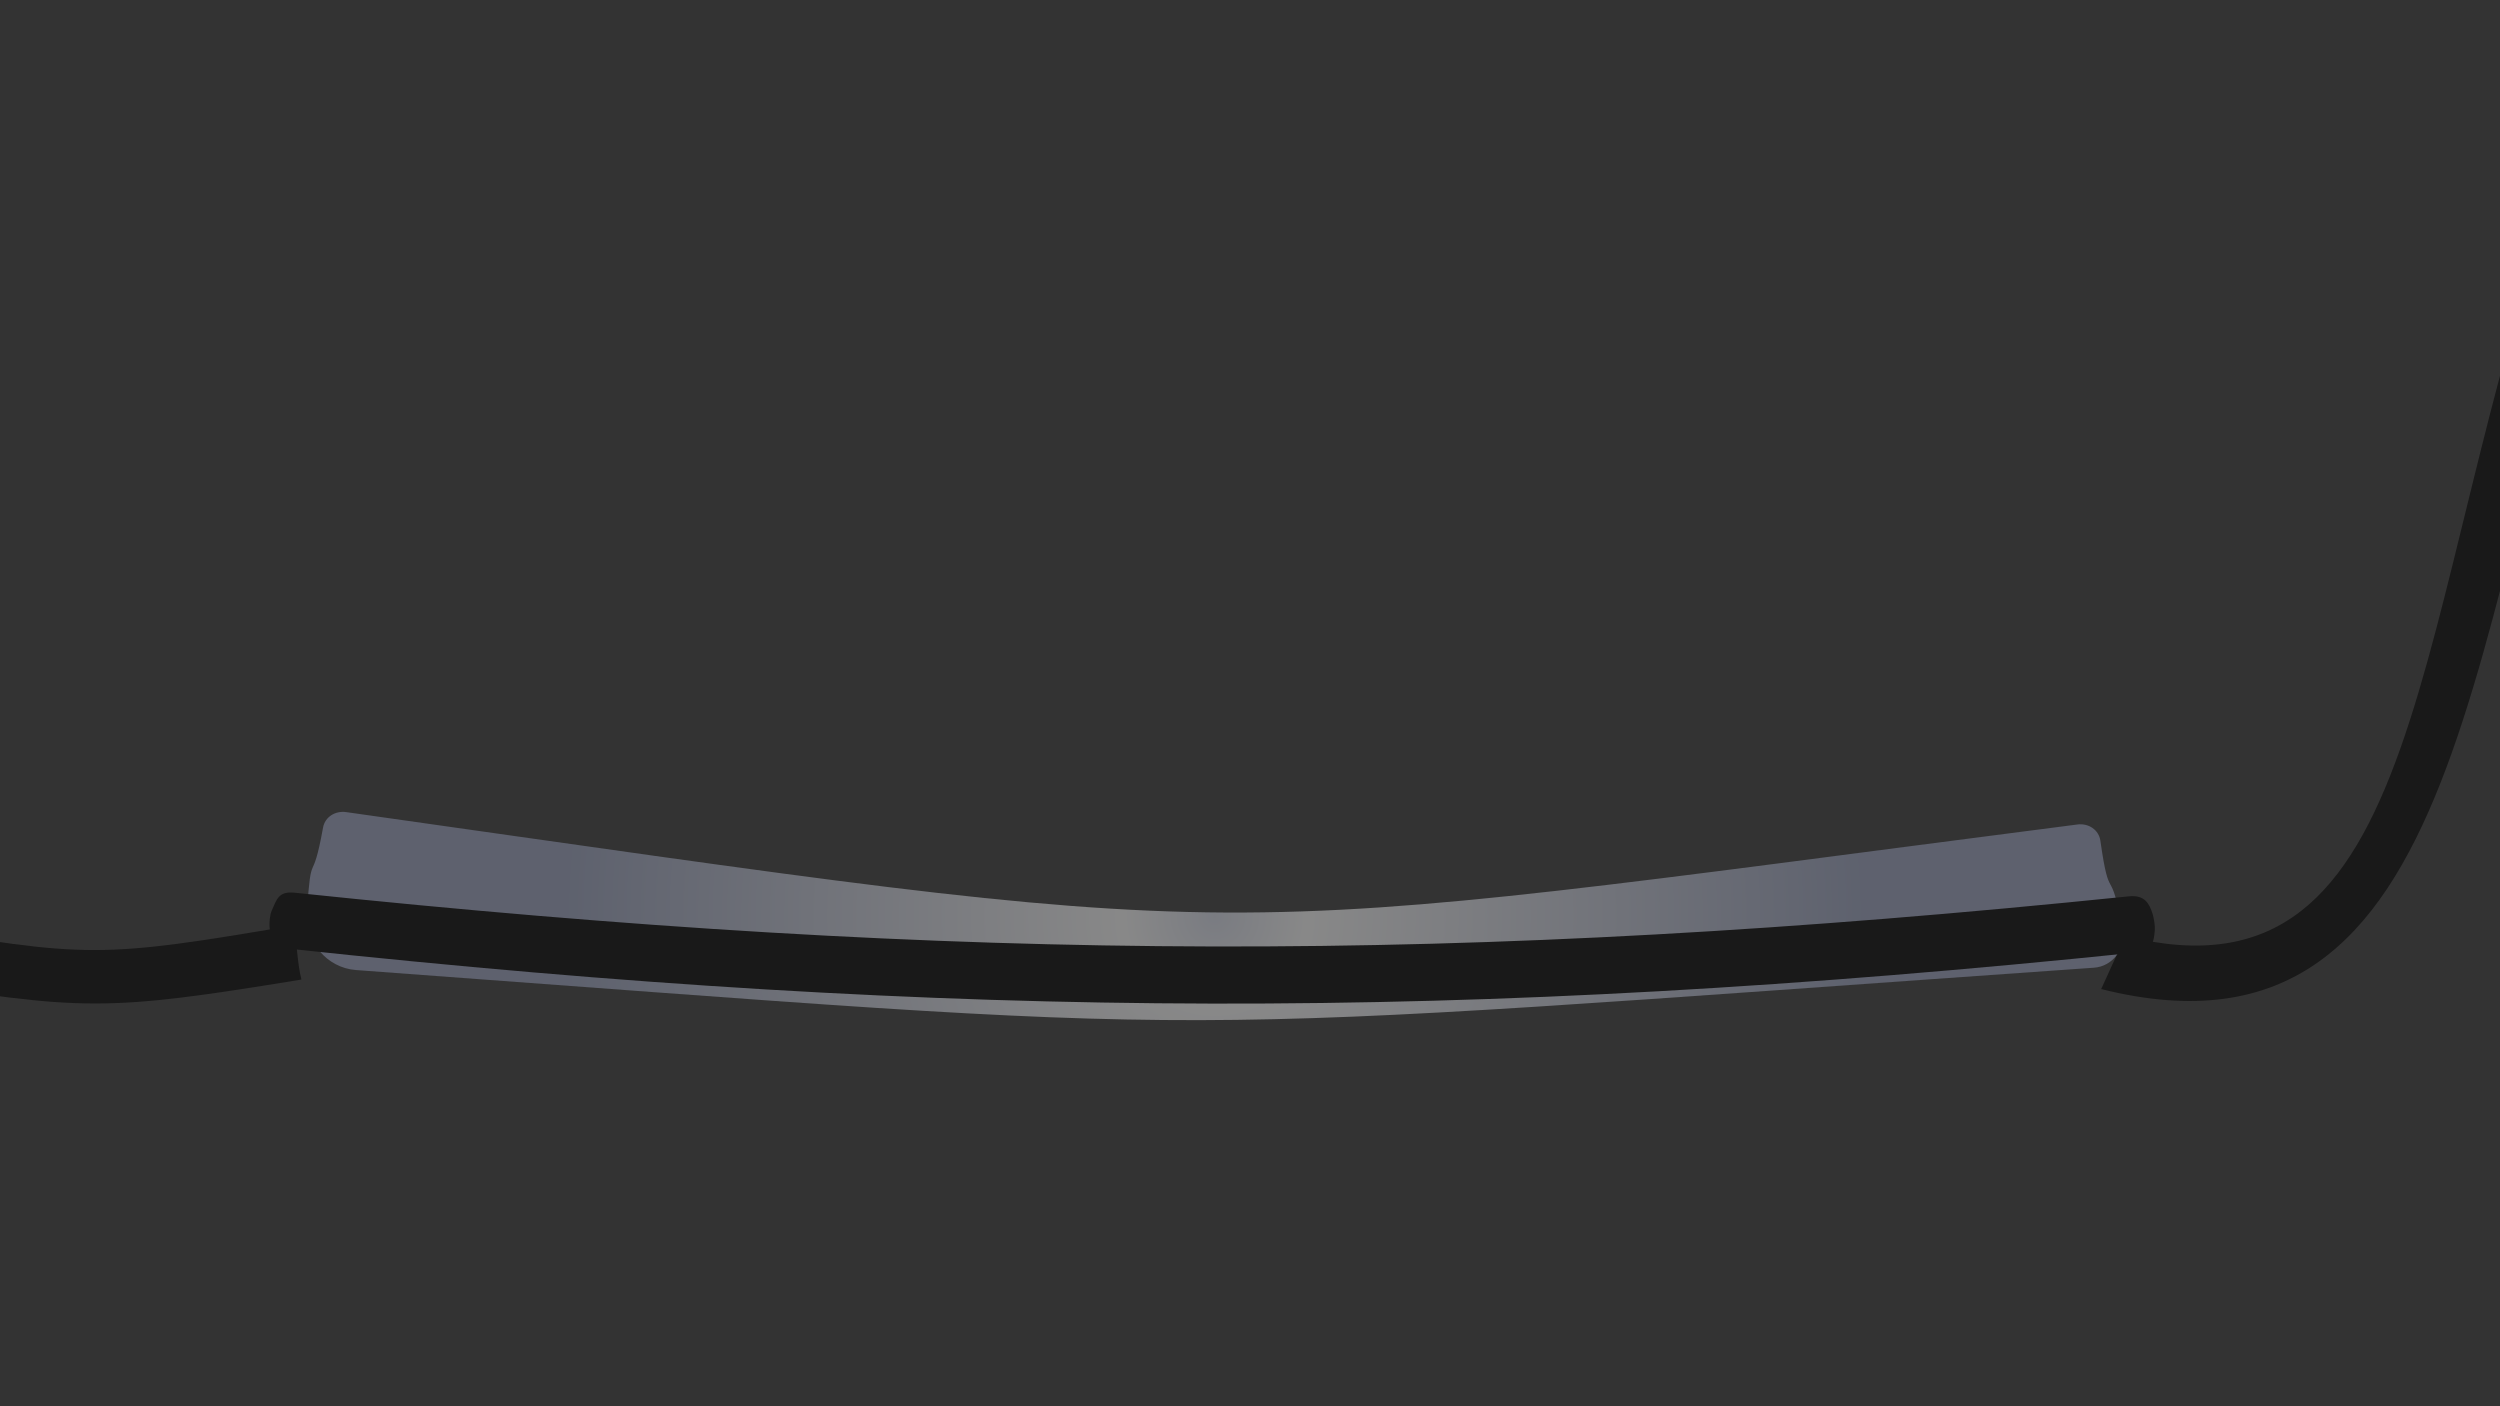 <?xml version="1.0" encoding="utf-8"?>
<!-- Generator: Adobe Illustrator 24.0.1, SVG Export Plug-In . SVG Version: 6.00 Build 0)  -->
<svg version="1.1" id="Capa_1" xmlns="http://www.w3.org/2000/svg" xmlns:xlink="http://www.w3.org/1999/xlink" x="0px" y="0px"
	 viewBox="0 0 1920 1080" style="enable-background:new 0 0 1920 1080;" xml:space="preserve">
<rect x="0" y="0" width="1920" height="1080" fill="#333333" stroke="none"/>
<style type="text/css">
	.st0{fill:#191919;}
	.st1{opacity:0.46;fill:url(#SVGID_1_);enable-background:new    ;}
</style>
<g id="_x2018_ëîé_x5F_2">
</g>
<g>
	<path class="st0" d="M1613.7,759.6c6.2-13.6,12.4-27.2,18.7-40.7c234.6,59,216.9-248.8,333.1-580.2c12.9,3.9,25.7,7.8,38.6,11.7
		C1892.7,468,1899.8,831.4,1613.7,759.6z"/>
</g>
<g>
	<path class="st0" d="M231.5,752.3c-151.3,24.7-167.2,24.3-315.5,0c3.4-13.7,2.4-27.9,5.4-41.7c146.2,25.5,155.8,25.2,304.3,0.1
		C228.2,724.6,228.1,738.7,231.5,752.3z"/>
</g>
<g>
	
		<radialGradient id="SVGID_1_" cx="933.032" cy="376.472" r="496.404" gradientTransform="matrix(1 0 0 -1 0 1080)" gradientUnits="userSpaceOnUse">
		<stop  offset="0" style="stop-color:#CBCFDC"/>
		<stop  offset="0.142" style="stop-color:#EBEBEB"/>
		<stop  offset="1" style="stop-color:#8F97B2"/>
	</radialGradient>
	<path class="st1" d="M1608.2,743.2C850.8,796.3,979,796.9,273.4,745c-22.6-1.7-39.3-22-37.7-44.7c3.5-51.2,3.8-17,12.4-64.7
		c1.5-8.3,9.5-13.1,17.8-11.9c727.4,103,630.8,99.5,1329.6,9.5c8.4-1.1,16.4,4,17.6,12.5c7.3,51.6,7.7,15.3,17,68.9
		C1632.6,728.7,1622.5,742.2,1608.2,743.2z"/>
</g>
<g>
	<path class="st0" d="M1640.8,731.5c-515.7,53.2-904.2,52.5-1419.8-3c-12.4-1.3-13.4-8.1-14-17c-0.2-3.3,0.3-9.1,1.7-12.2
		c3.8-8.4,5.1-15,17.5-13.7c513.7,53.9,896.6,55.3,1408.7,2.8c12.3-1.3,15.8,5.5,18.4,13.8c0.9,3.1,1.9,9,1.6,12.2
		C1654.1,723.4,1653.3,730.2,1640.8,731.5z"/>
</g>
</svg>

